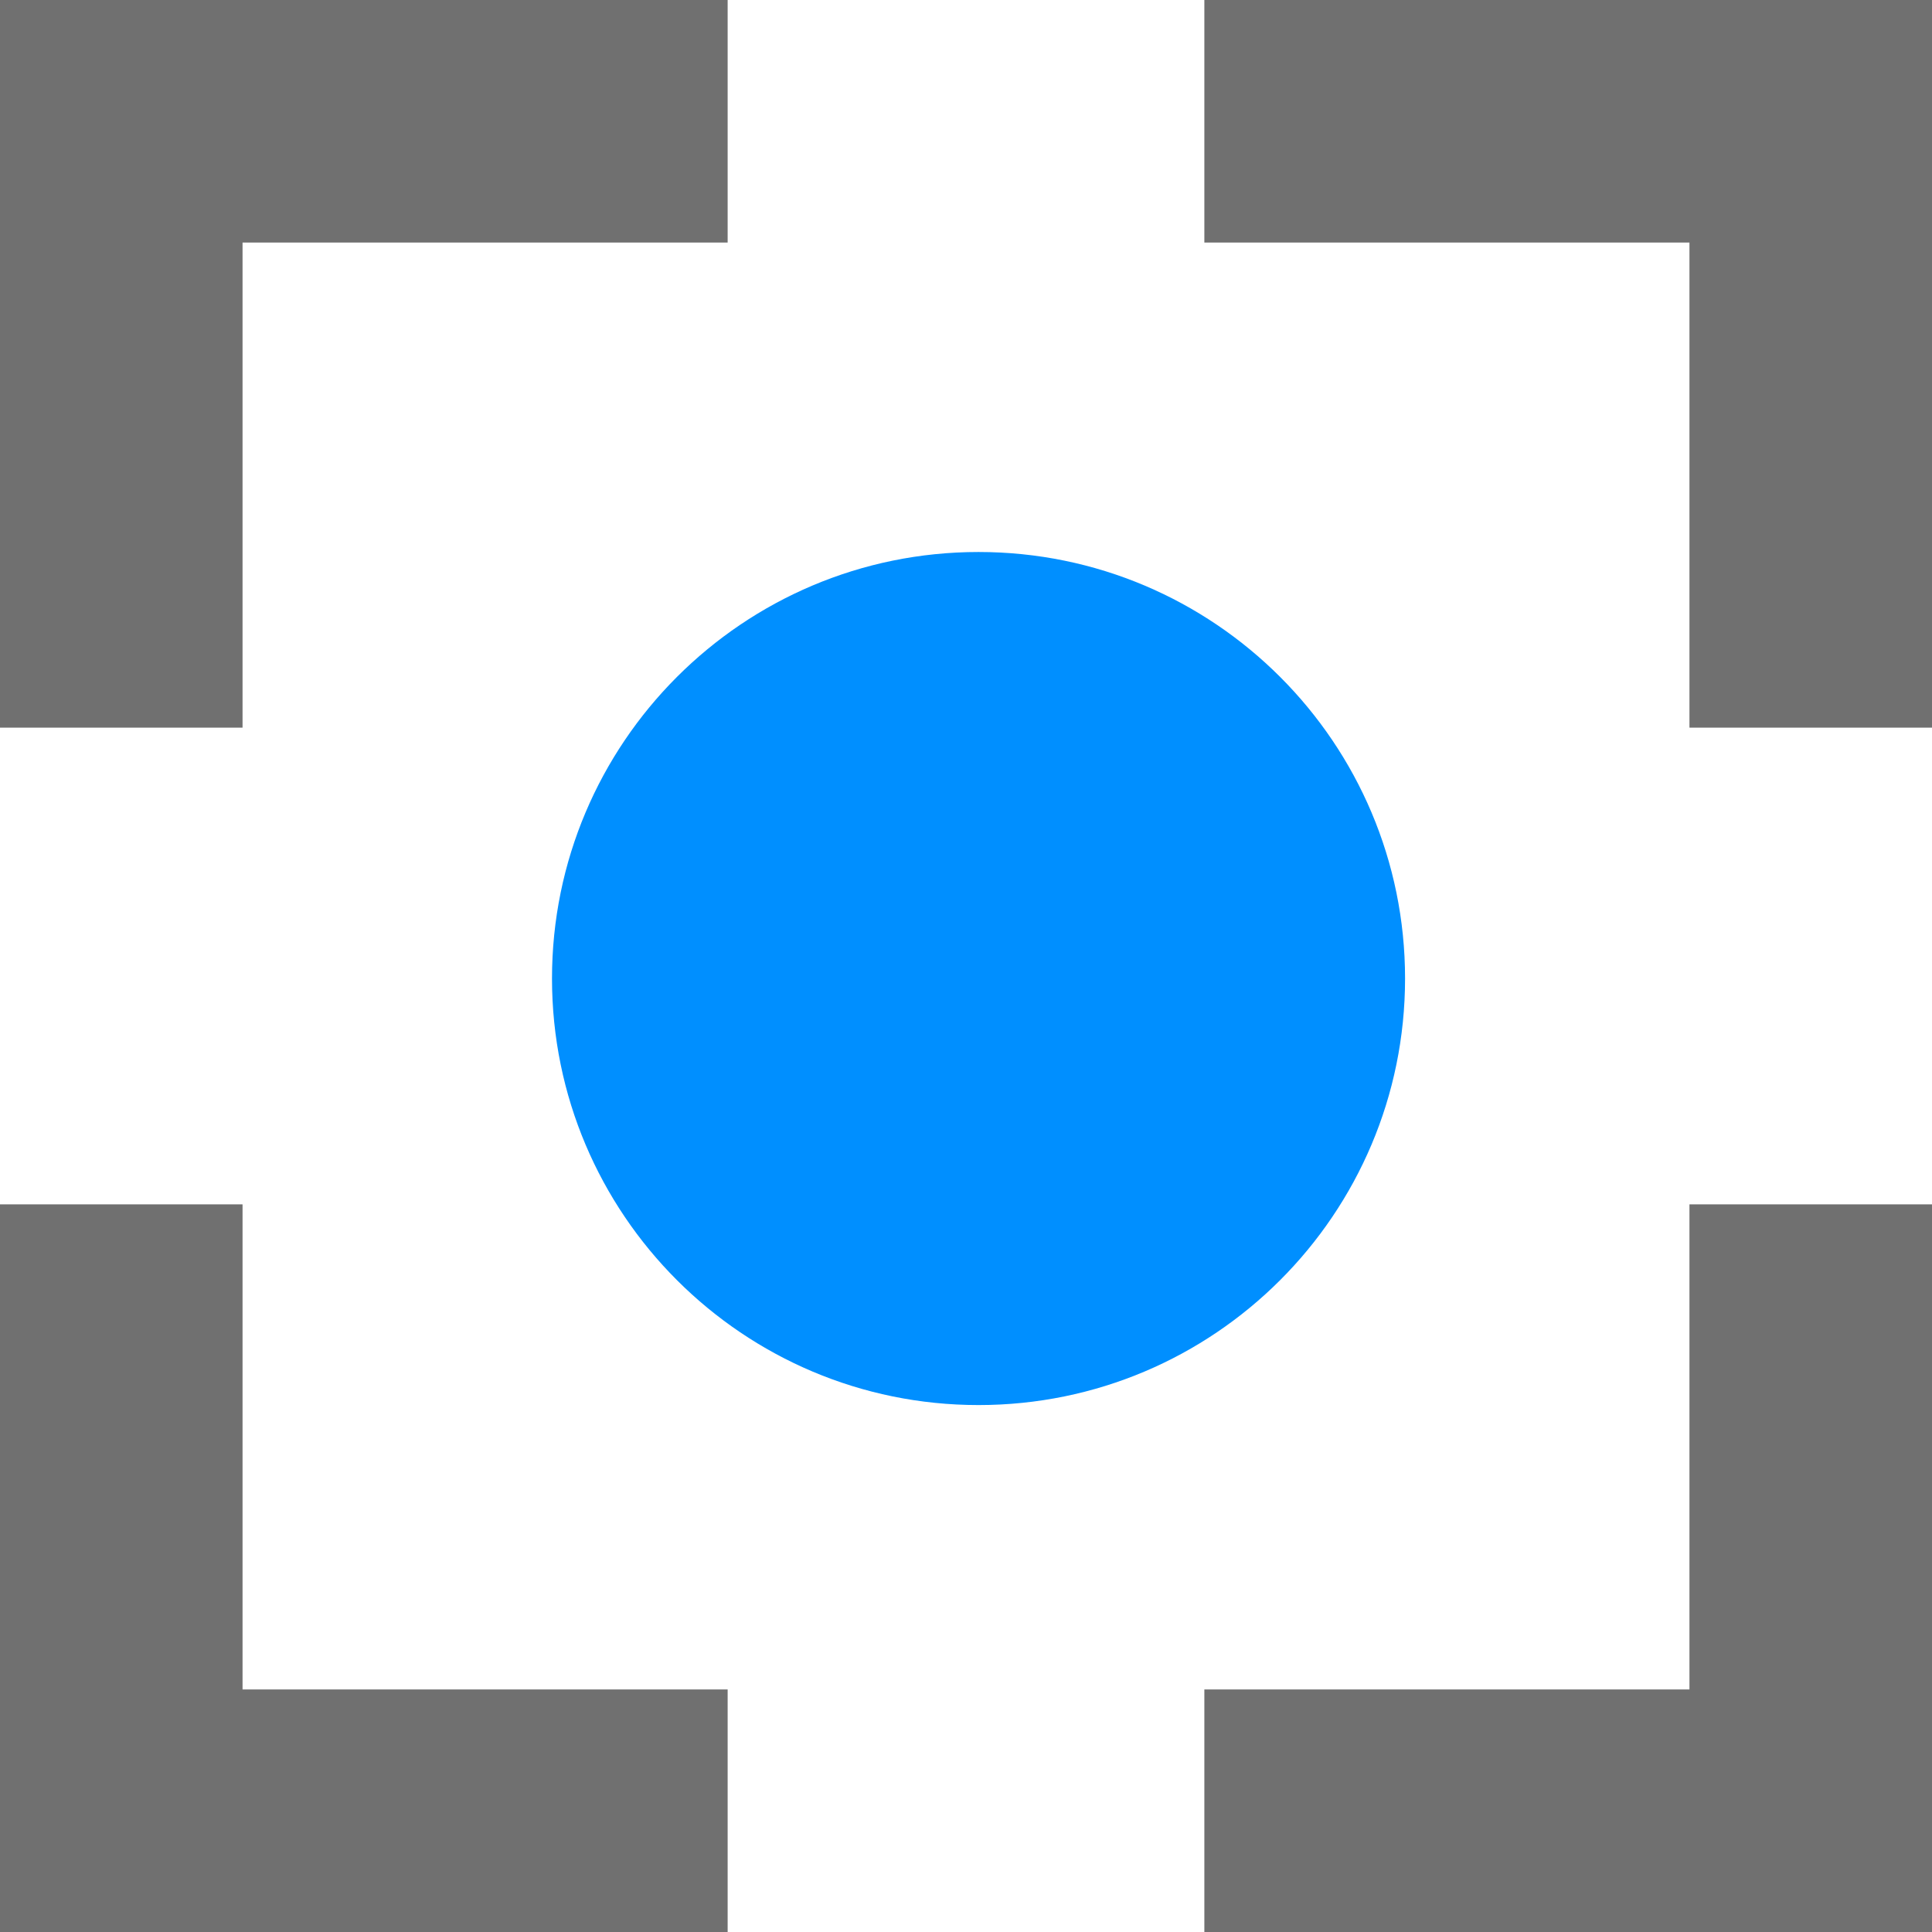 <svg fill="none" height="35" viewBox="0 0 35 35" width="35" xmlns="http://www.w3.org/2000/svg">
  <path d="M4.394 4.394H13.182V0H0V13.182H4.394V4.394Z" fill="#707070"/>
  <path d="M13.182 30.606H4.394V21.818H0V35H13.182V30.606Z" fill="#707070"/>
  <path d="M21.818 4.394H30.606V13.182H35V0H21.818V4.394Z" fill="#707070"/>
  <path d="M21.818 30.606H30.606V21.818H35V35H21.818V30.606Z" fill="#707070"/>
  <path
    d="M17.727 10C13.46 10 10 13.46 10 17.727C10 21.995 13.46 25.454 17.727 25.454C21.995 25.454 25.454 21.995 25.454 17.727C25.454 13.46 21.995 10 17.727 10Z"
    fill="#008FFF"/>
</svg>
